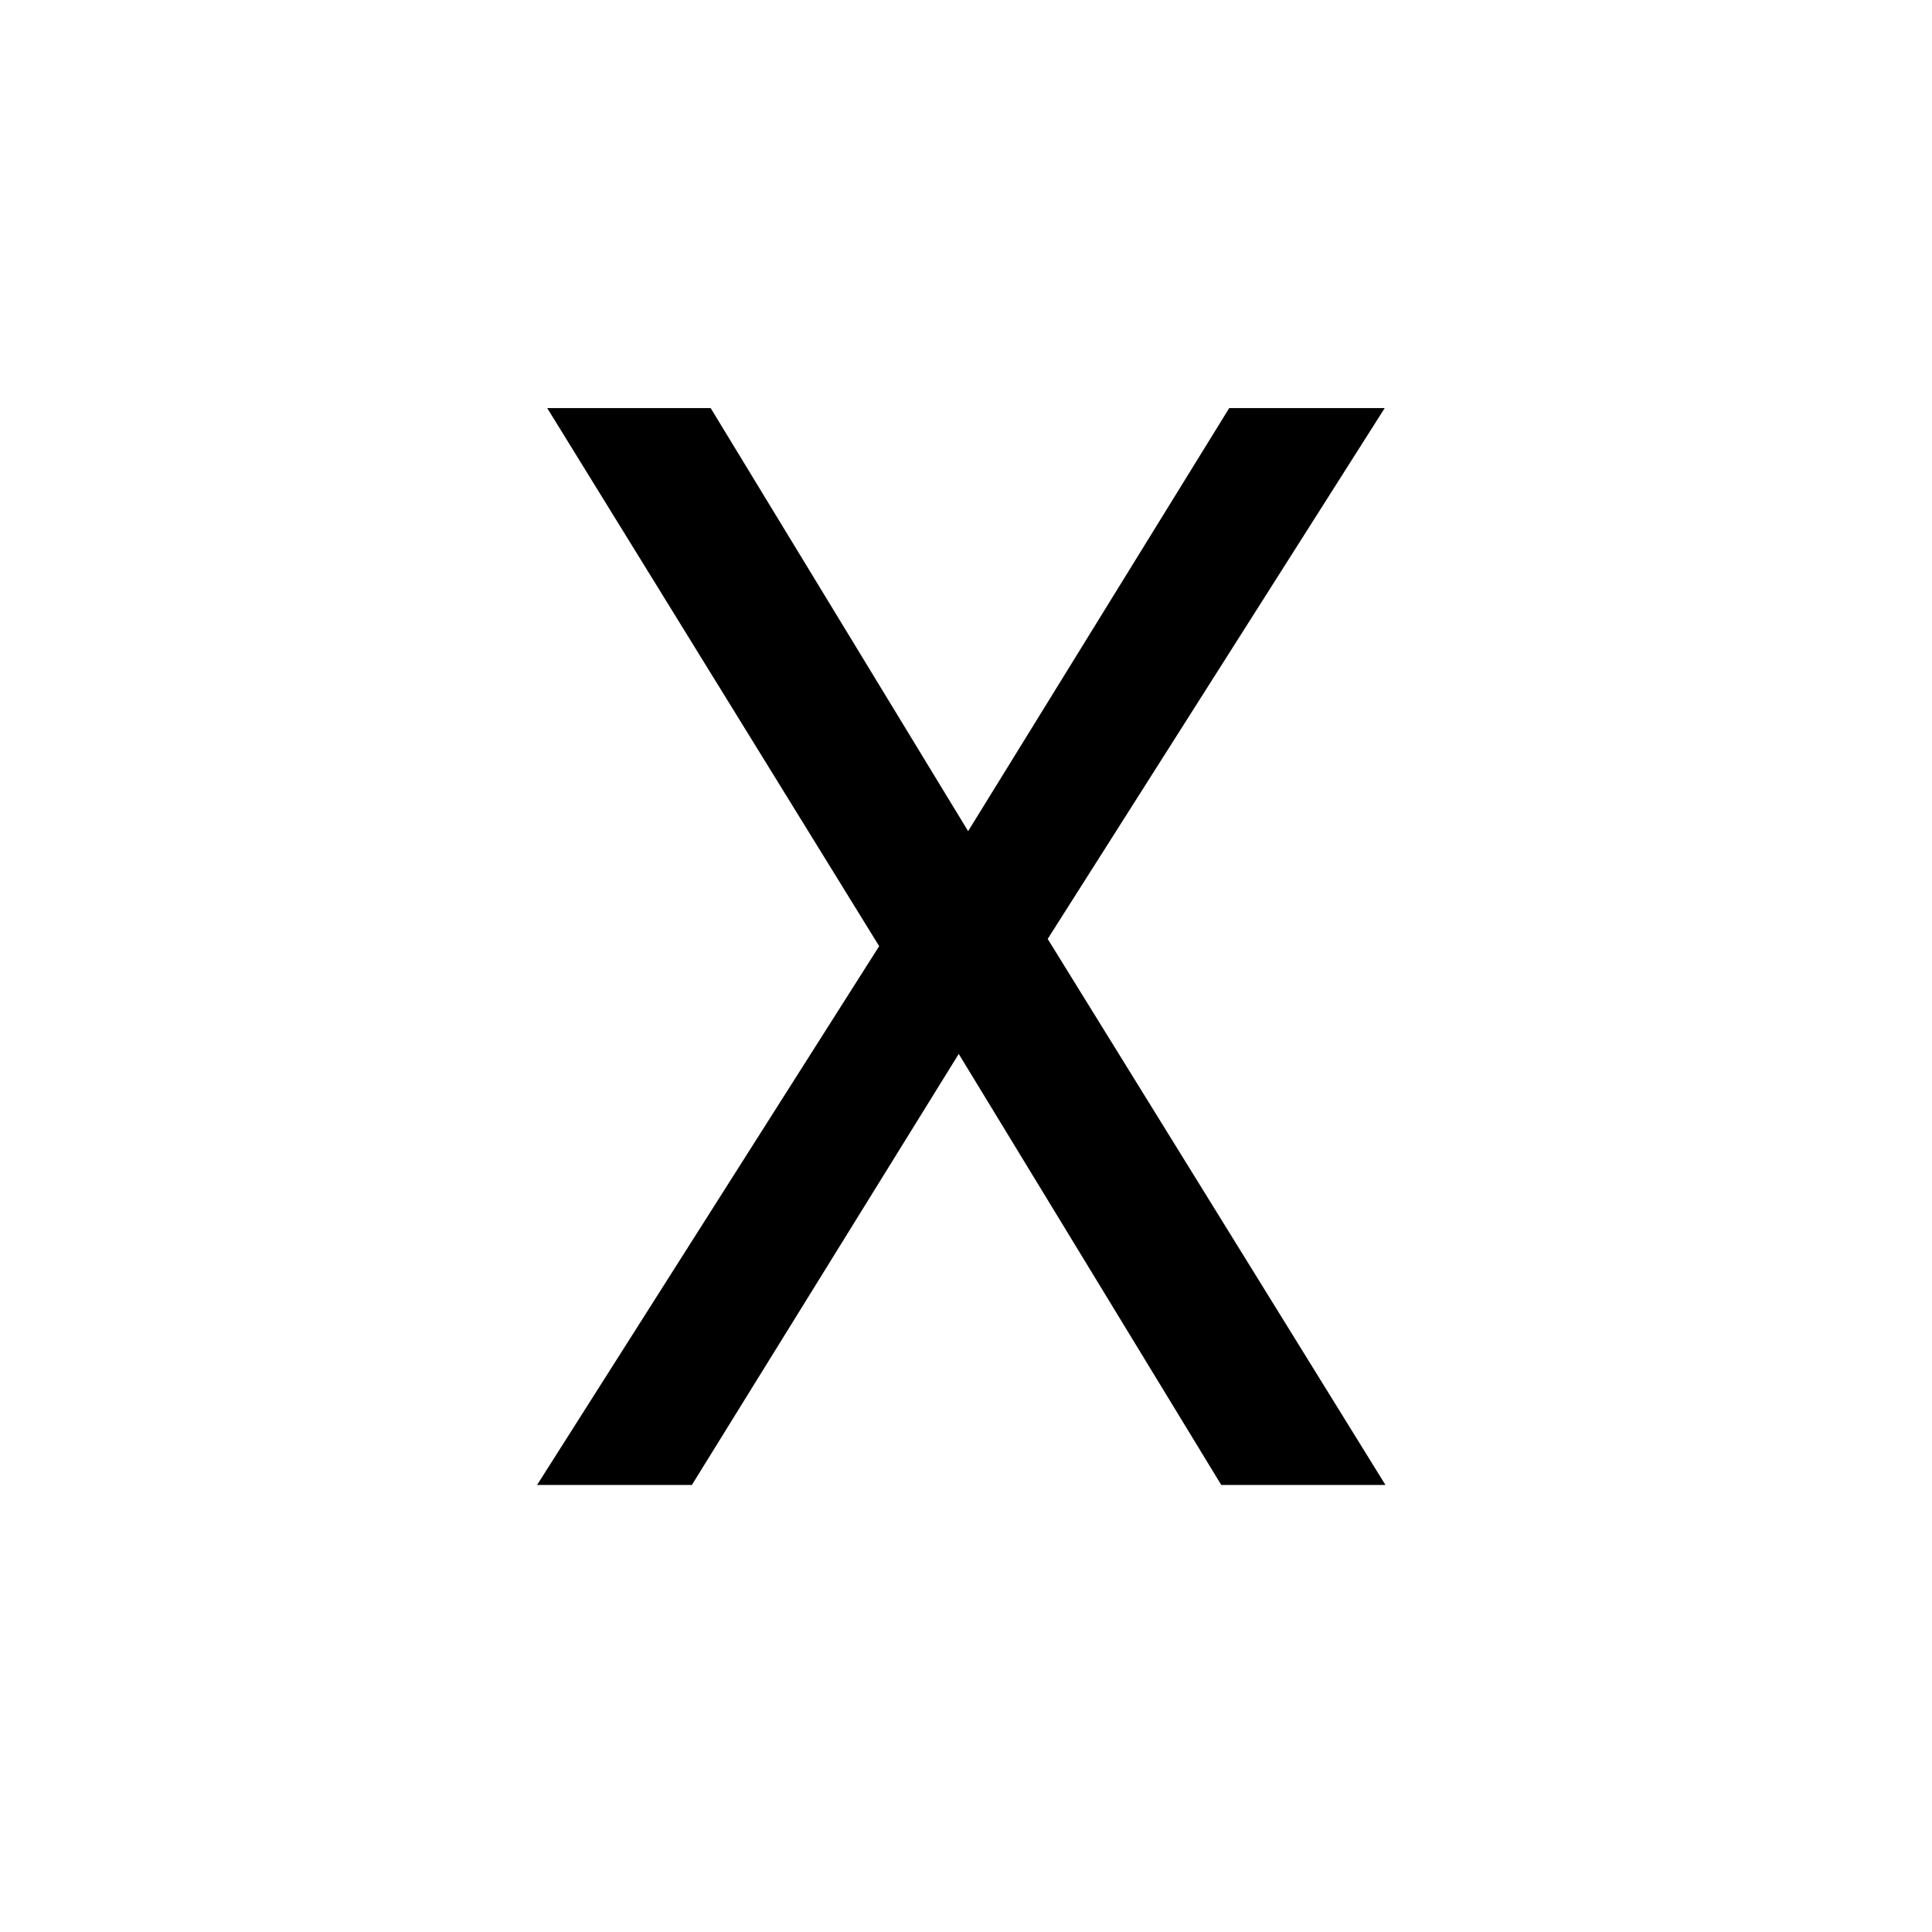 <?xml version="1.0" standalone="no"?><!DOCTYPE svg PUBLIC "-//W3C//DTD SVG 1.1//EN" "http://www.w3.org/Graphics/SVG/1.1/DTD/svg11.dtd"><svg t="1622198901670" class="icon" viewBox="0 0 1024 1024" version="1.1" xmlns="http://www.w3.org/2000/svg" p-id="18294" xmlns:xlink="http://www.w3.org/1999/xlink" width="128" height="128"><defs><style type="text/css"></style></defs><path d="M734.319 787.063H647.296L508.151 558.601 366.703 787.063H284.663l181.316-285.577L290.031 216.286H376.661l136.465 224.247L651.52 216.286h82.415L555.298 497.655l179.021 289.408z" p-id="18295"></path></svg>